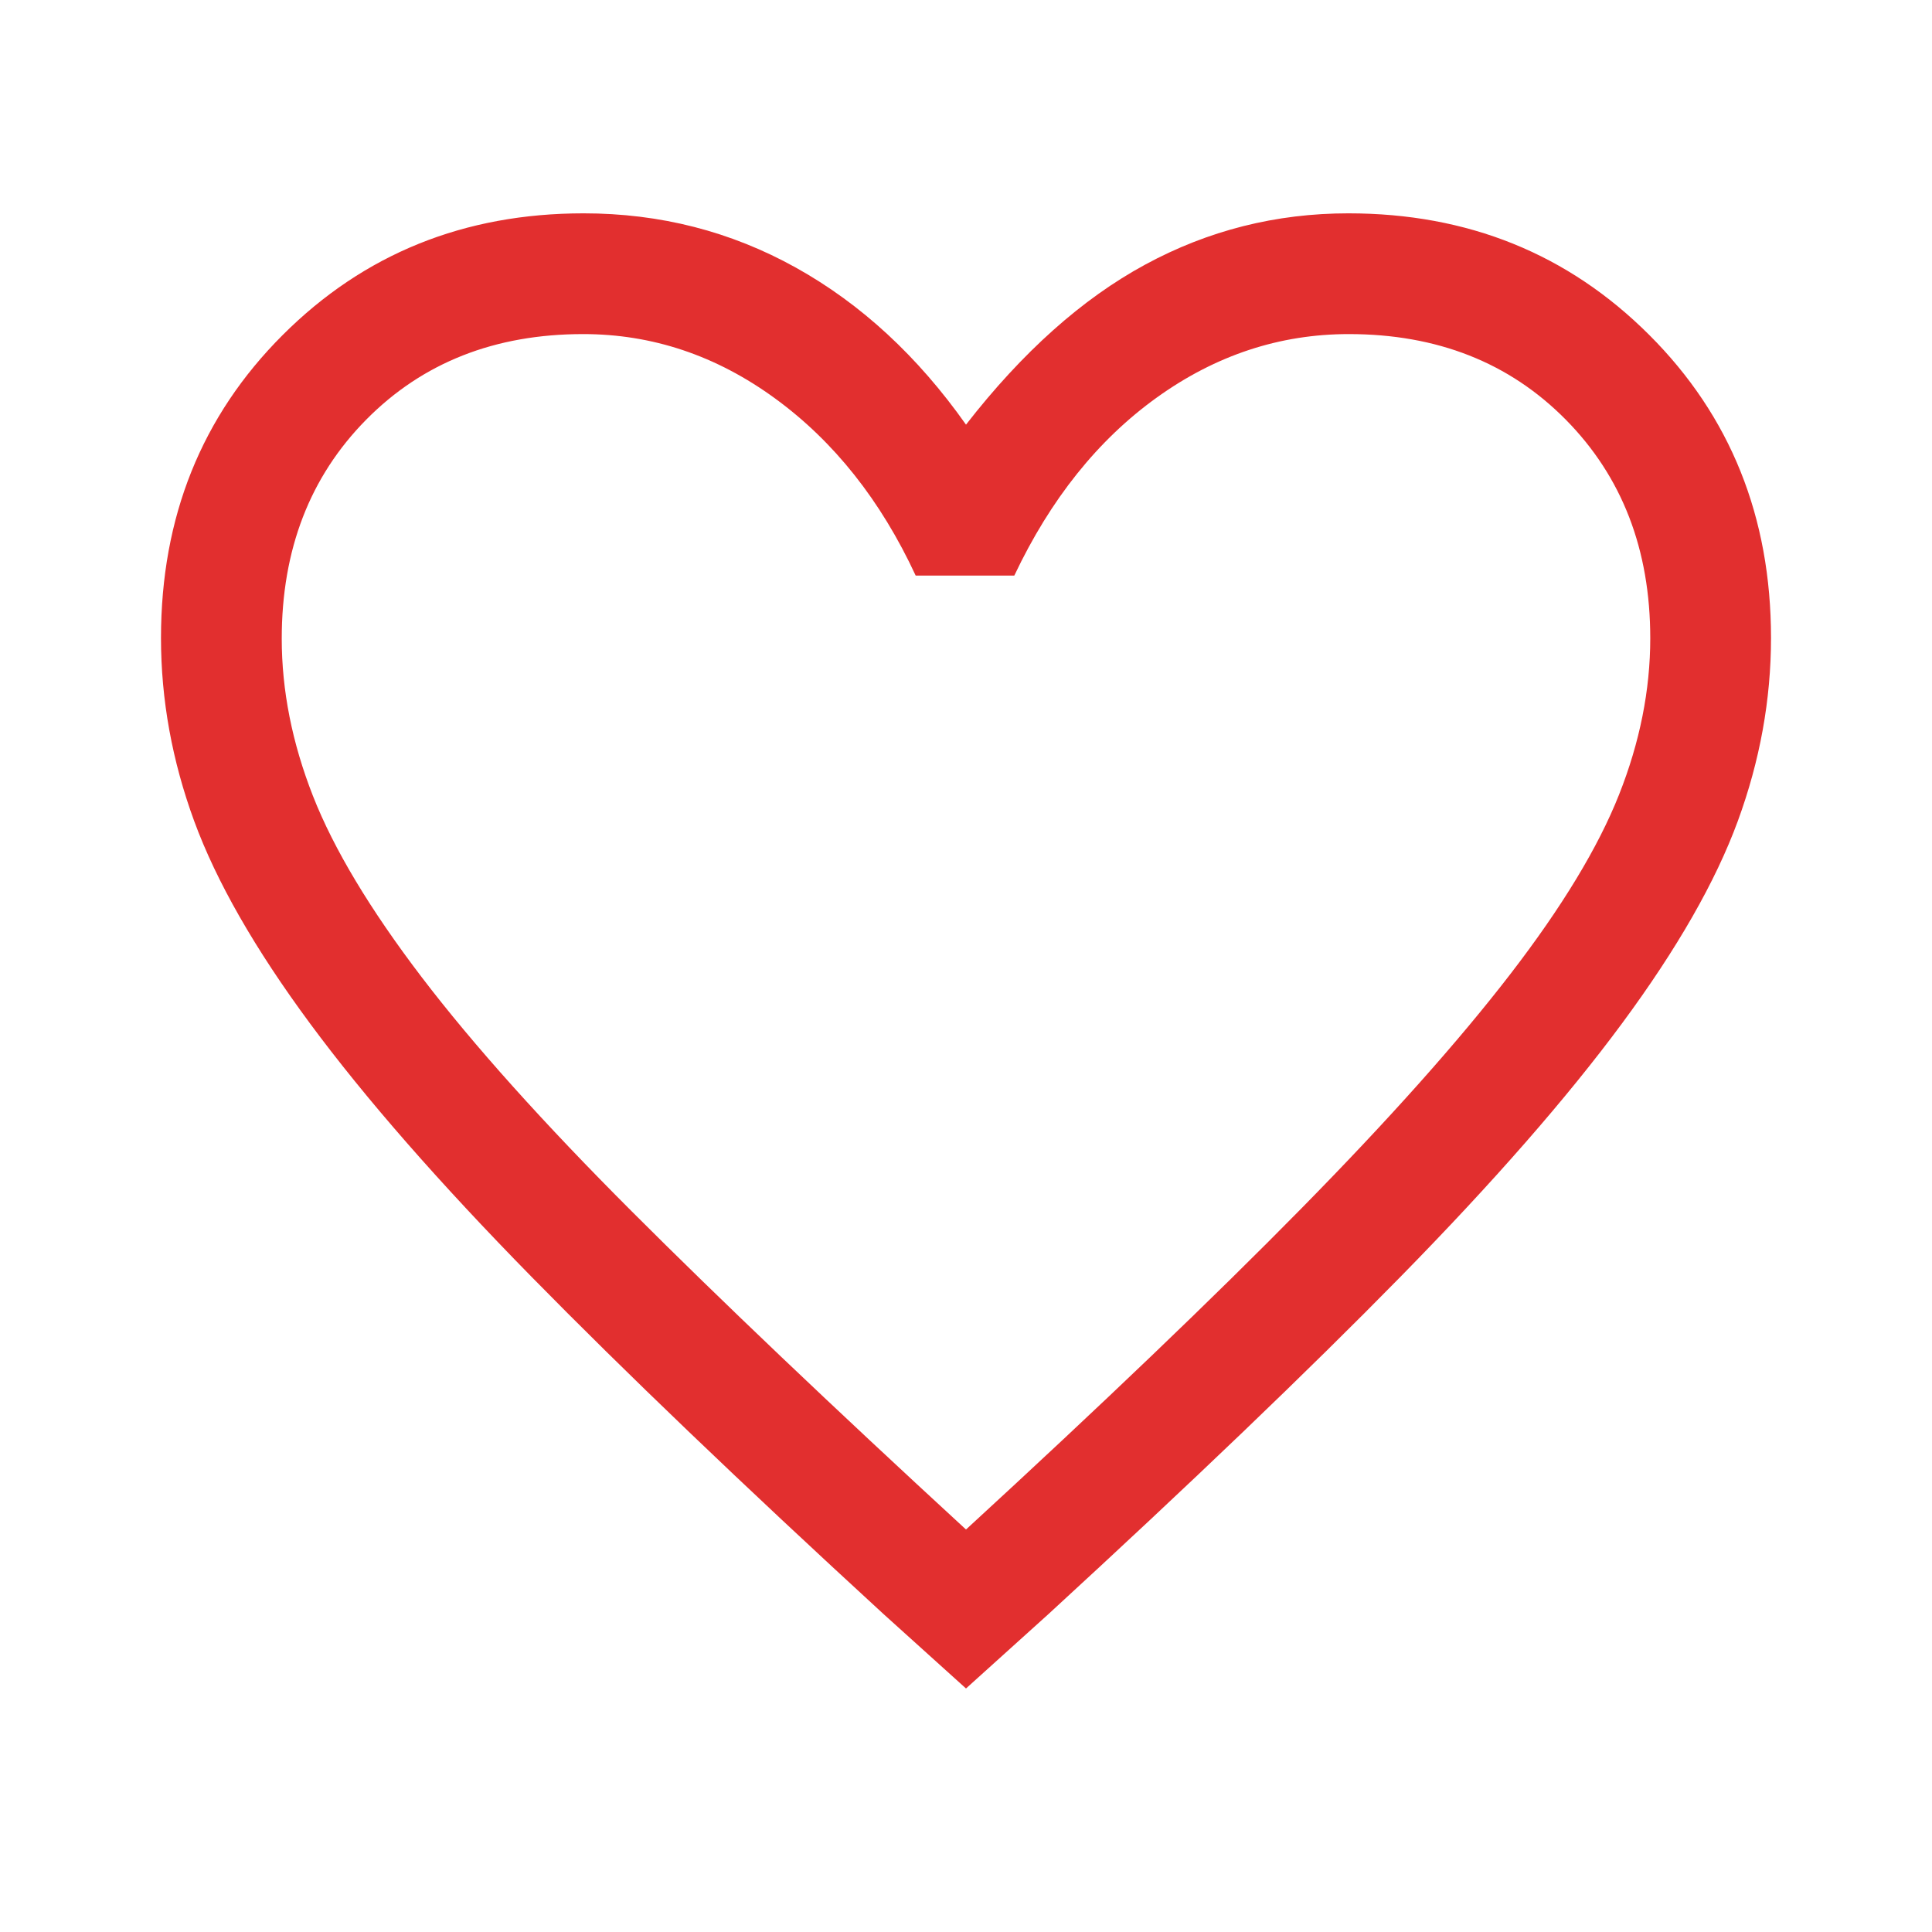 <svg width="64" height="64" viewBox="0 0 64 64" fill="none" xmlns="http://www.w3.org/2000/svg">
<path d="M32 55.933L29.267 53.467C24.566 49.15 20.68 45.427 17.608 42.296C14.536 39.165 12.089 36.367 10.267 33.9C8.444 31.433 7.167 29.2 6.433 27.2C5.7 25.2 5.333 23.178 5.333 21.133C5.333 17.127 6.678 13.78 9.367 11.095C12.056 8.409 15.378 7.067 19.333 7.067C21.867 7.067 24.211 7.667 26.367 8.867C28.522 10.067 30.4 11.8 32 14.067C33.867 11.667 35.844 9.9 37.933 8.767C40.022 7.633 42.267 7.067 44.667 7.067C48.622 7.067 51.944 8.409 54.633 11.095C57.322 13.78 58.667 17.127 58.667 21.133C58.667 23.178 58.3 25.2 57.567 27.2C56.833 29.2 55.556 31.433 53.733 33.9C51.911 36.367 49.464 39.165 46.392 42.296C43.321 45.427 39.434 49.15 34.733 53.467L32 55.933ZM32 50.667C36.5 46.533 40.202 42.989 43.108 40.033C46.014 37.078 48.322 34.489 50.033 32.267C51.745 30.044 52.944 28.064 53.633 26.324C54.322 24.585 54.667 22.858 54.667 21.143C54.667 18.203 53.733 15.789 51.867 13.9C50 12.011 47.605 11.067 44.681 11.067C42.392 11.067 40.272 11.767 38.323 13.167C36.374 14.567 34.8 16.533 33.6 19.067H30.333C29.178 16.578 27.626 14.622 25.677 13.2C23.728 11.778 21.608 11.067 19.319 11.067C16.395 11.067 14 12.011 12.133 13.9C10.267 15.789 9.333 18.207 9.333 21.155C9.333 22.874 9.678 24.611 10.367 26.367C11.056 28.122 12.256 30.122 13.967 32.367C15.678 34.611 18 37.2 20.933 40.133C23.867 43.067 27.556 46.578 32 50.667Z" fill="#E22F2F"/>
</svg>
